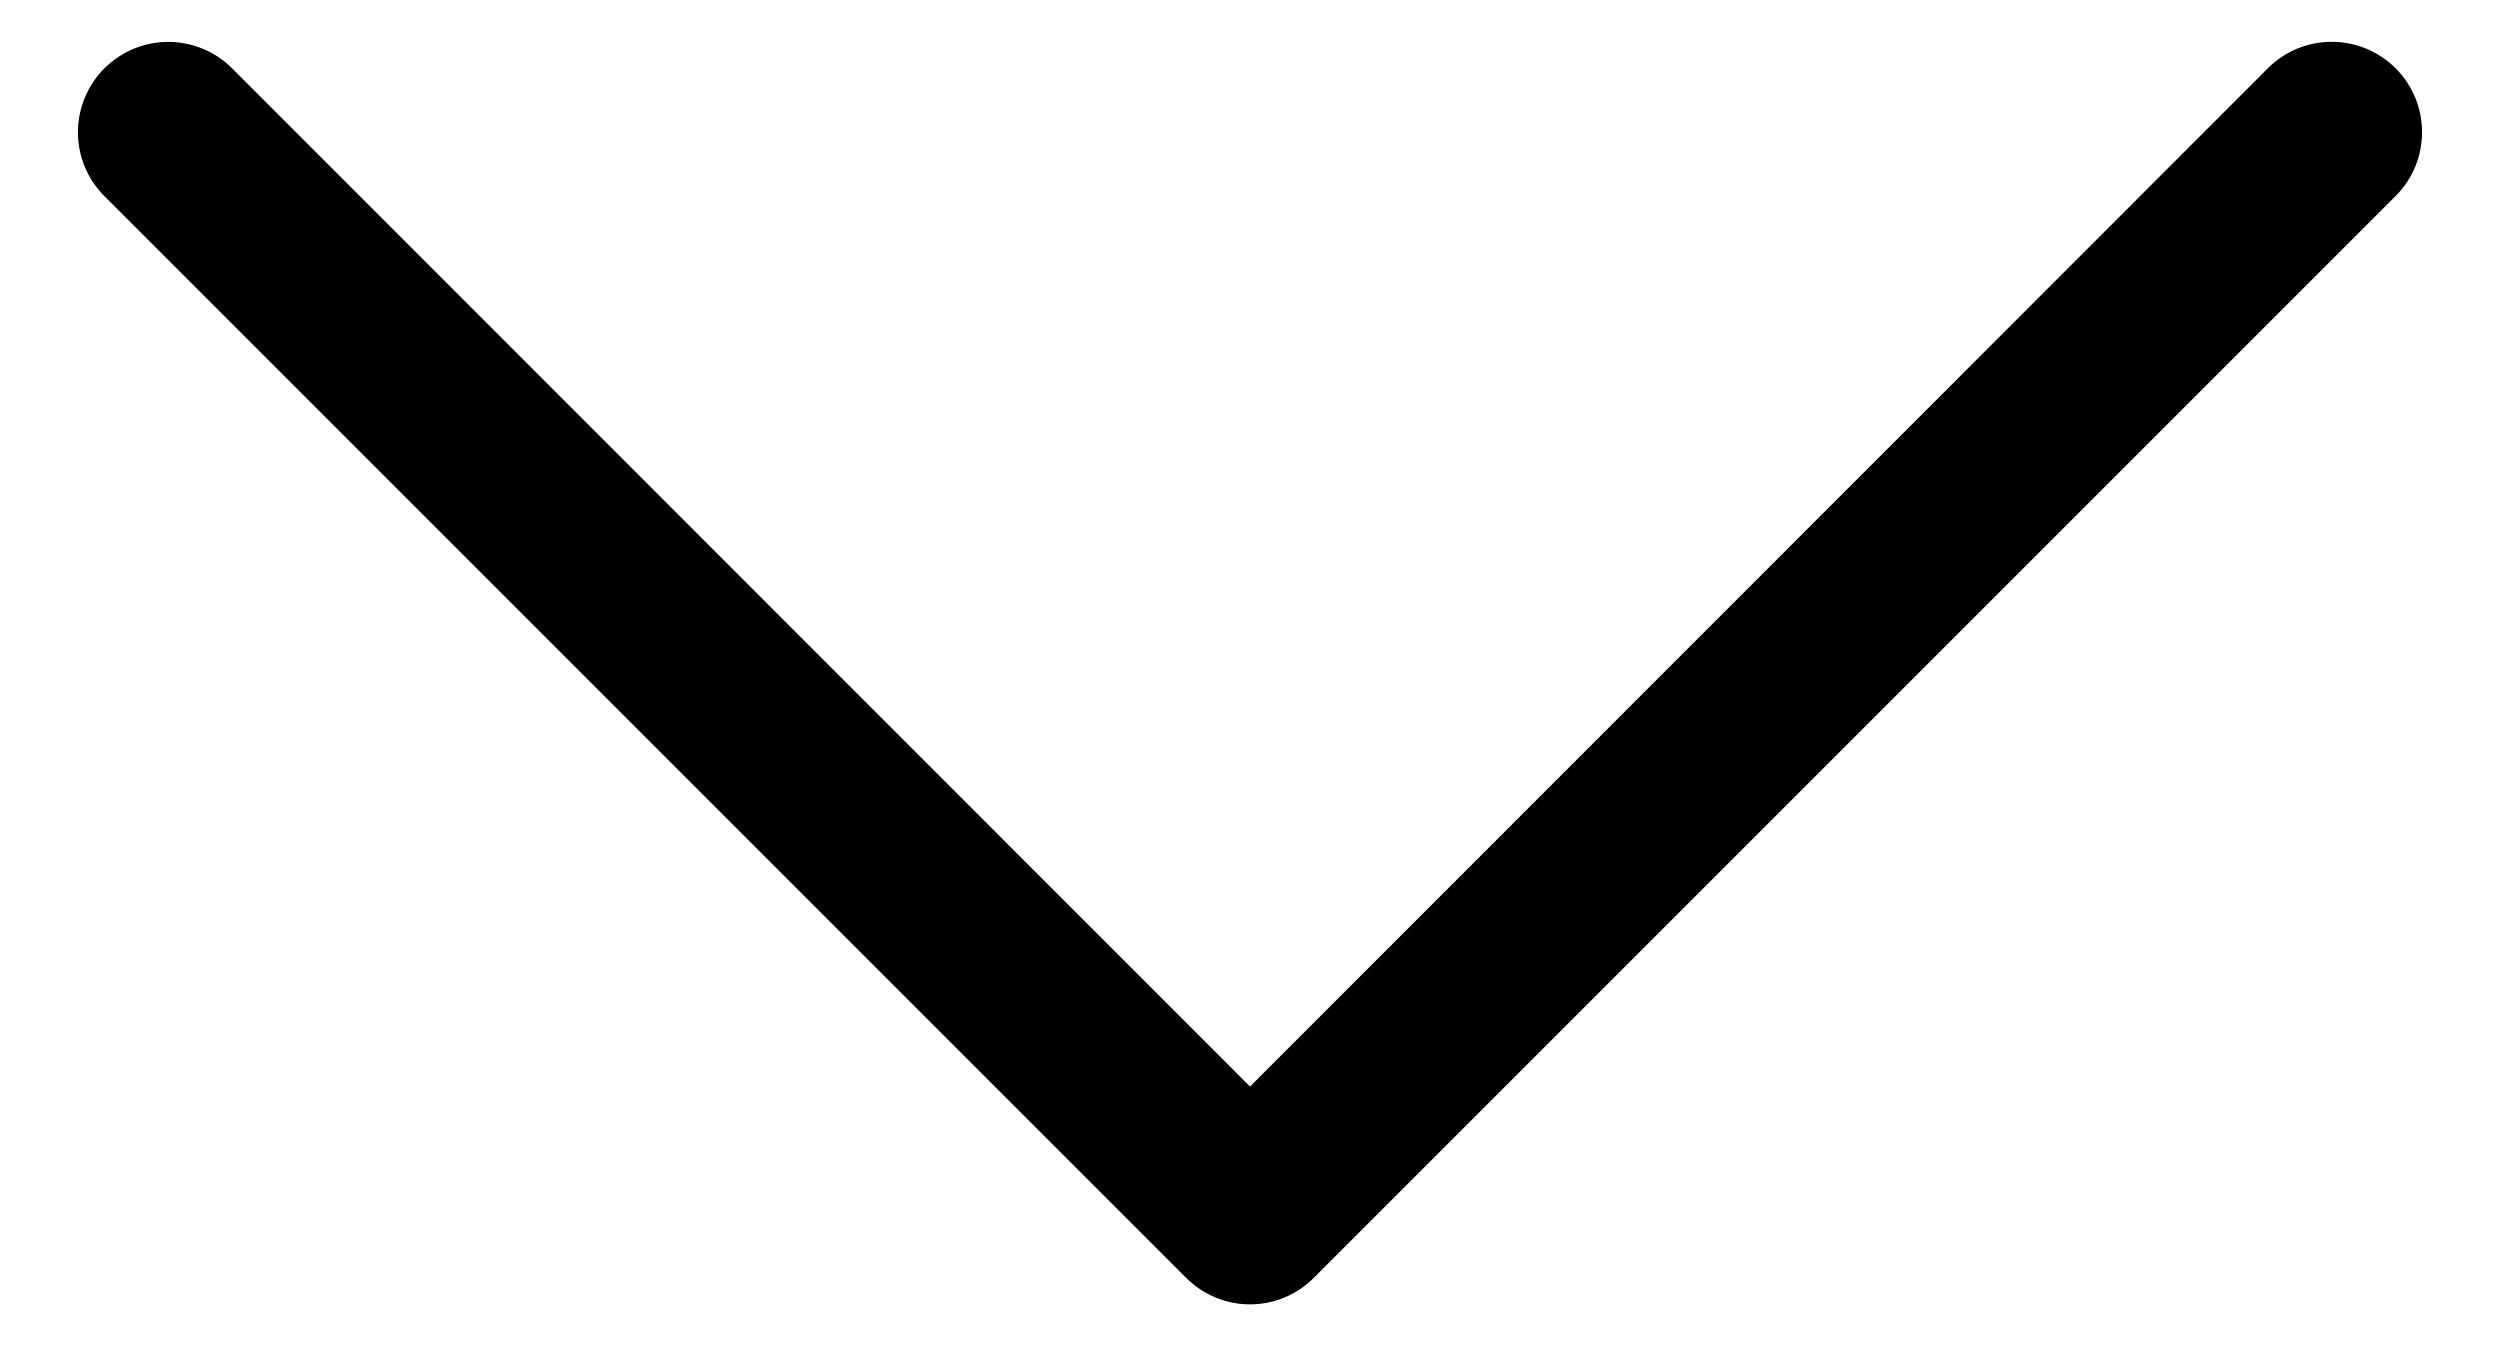 <svg width="26" height="14" fill="none" xmlns="http://www.w3.org/2000/svg"><path fill-rule="evenodd" clip-rule="evenodd" d="M12.336 13.289a.936.936 0 001.328 0l11.25-11.25A.939.939 0 0023.586.71L13 11.3 2.414.711A.939.939 0 101.086 2.04l11.25 11.25z" fill="#000"/></svg>